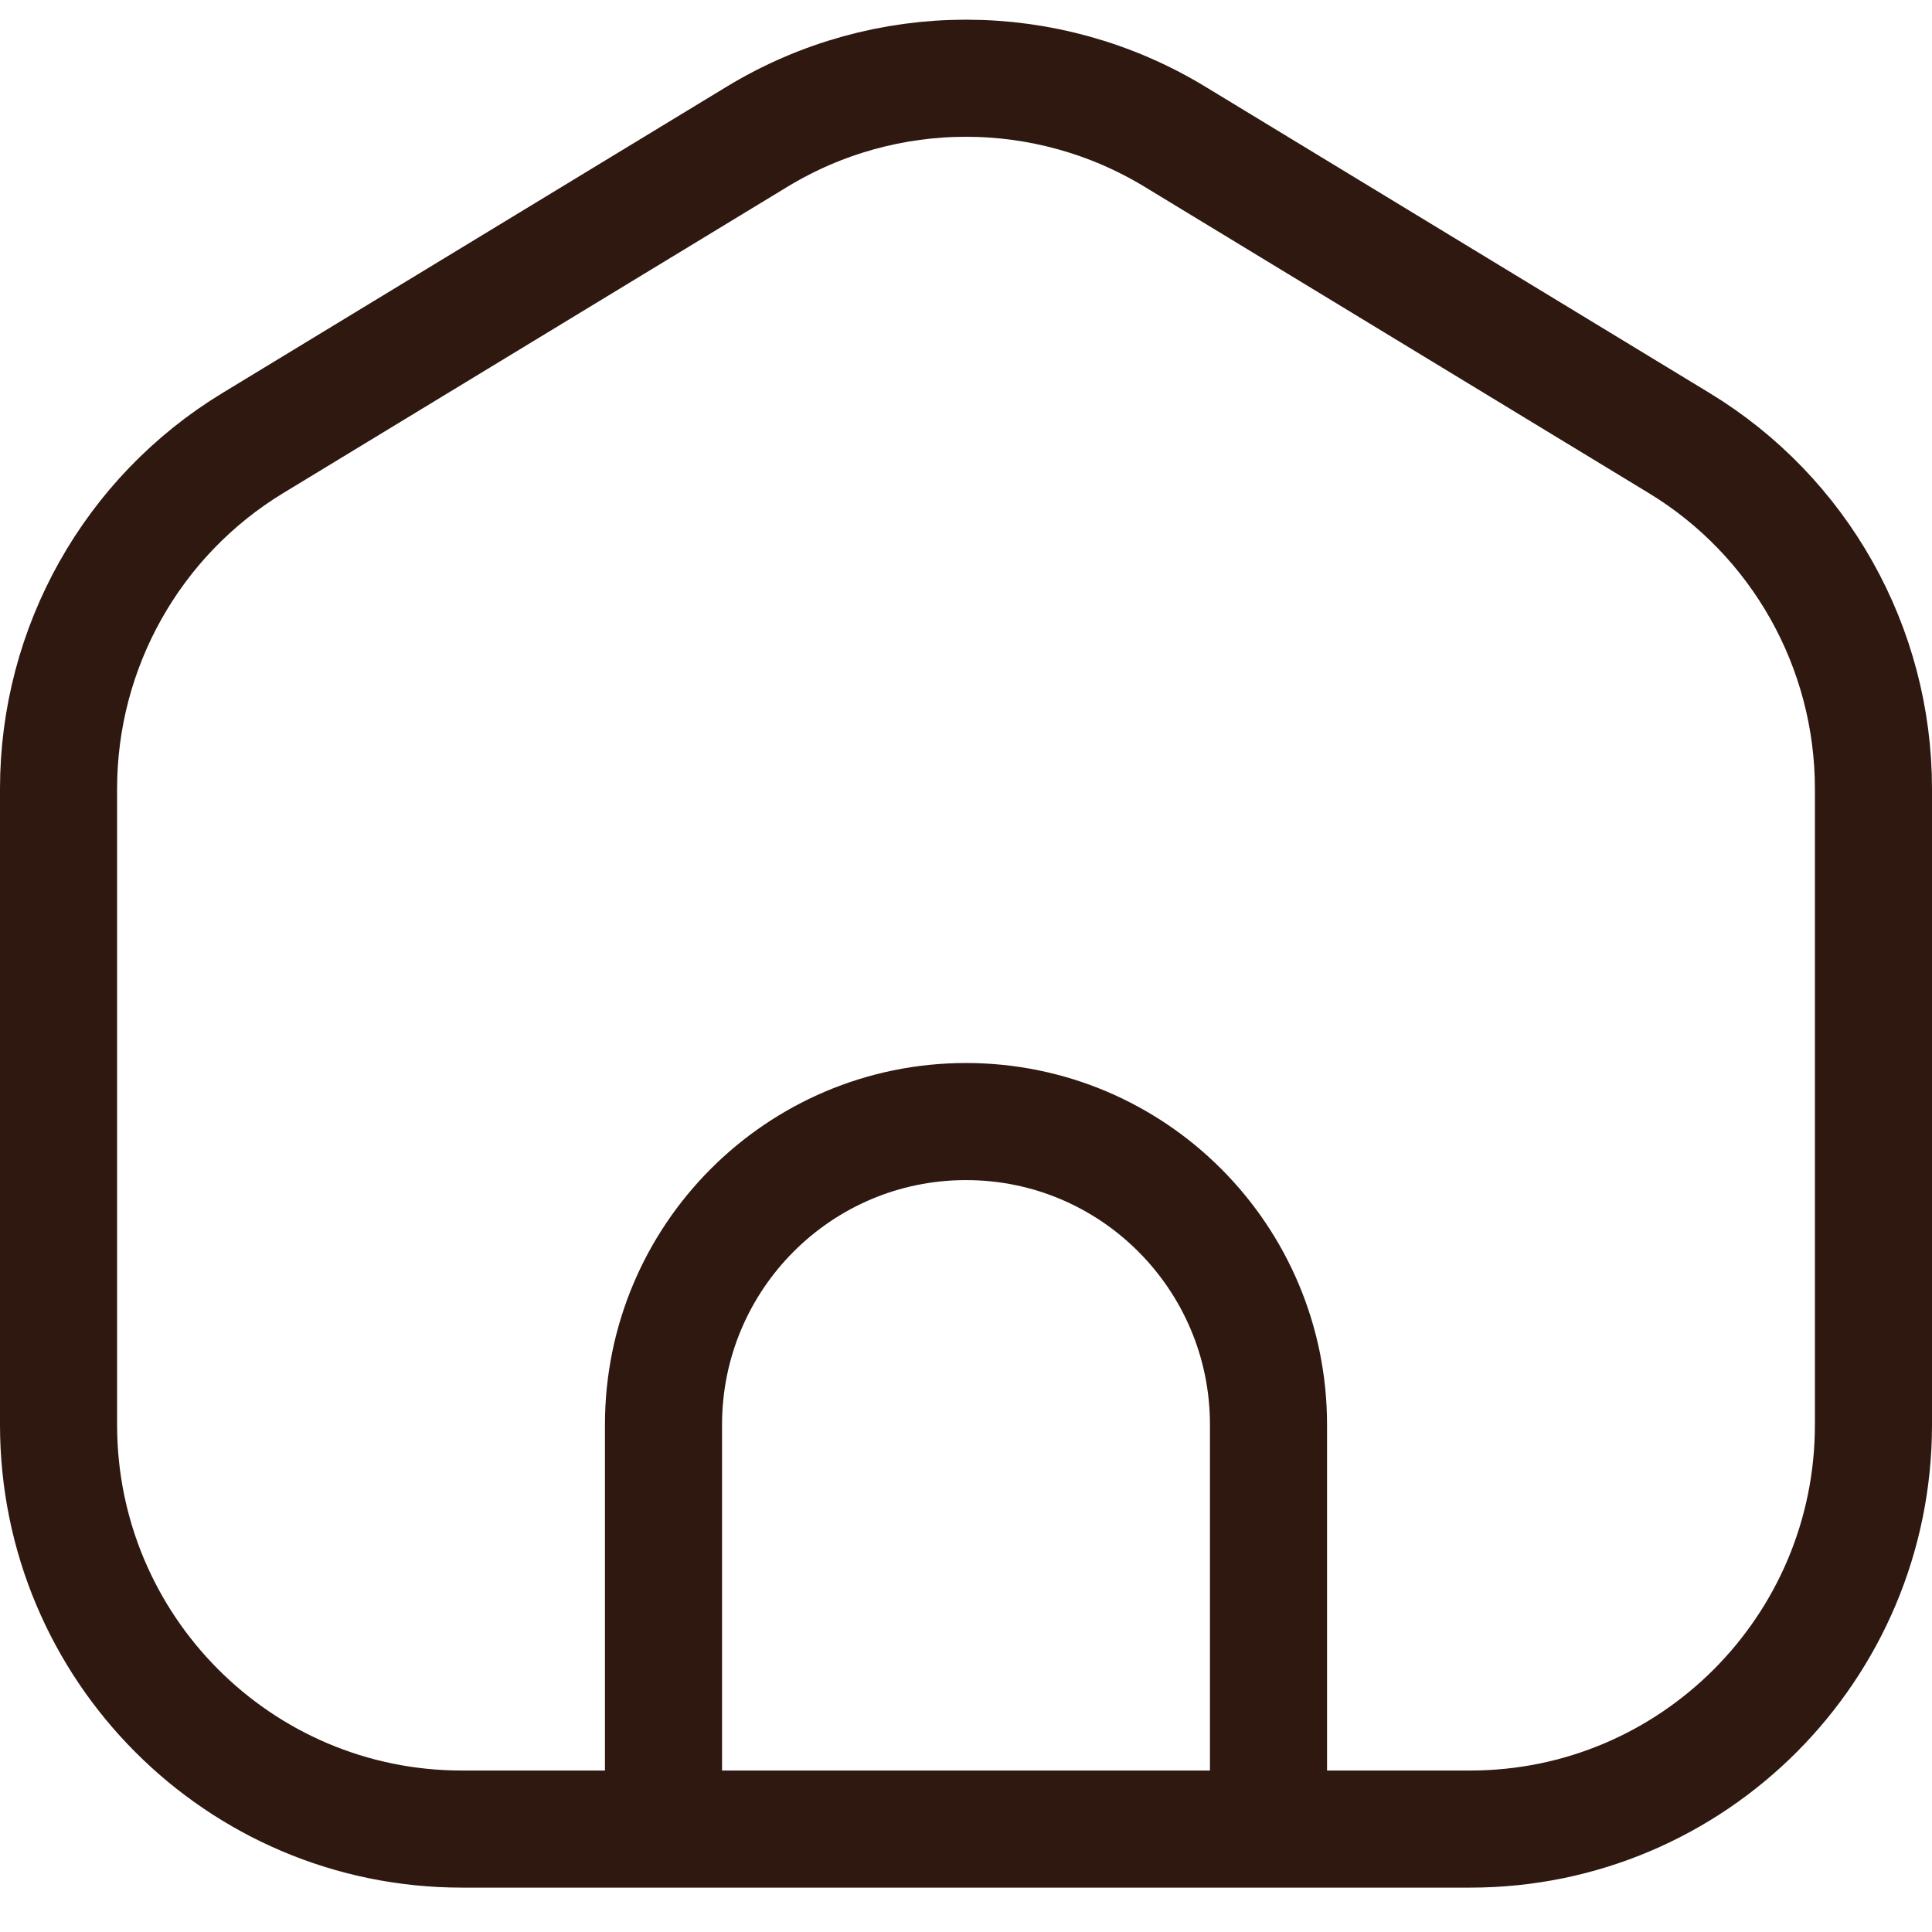 <svg width="33" height="33" viewBox="0 0 33 33" fill="none" xmlns="http://www.w3.org/2000/svg">
<path d="M11.333 31.242H7.889C4.084 31.242 1 28.15 1 24.336V13.473C1 11.059 2.258 8.819 4.318 7.568L12.93 2.336C15.124 1.003 17.876 1.003 20.07 2.336L28.682 7.568C30.742 8.819 32 11.059 32 13.473V24.336C32 28.15 28.916 31.242 25.111 31.242H21.667M11.333 31.242V24.336C11.333 21.476 13.646 19.157 16.5 19.157C19.354 19.157 21.667 21.476 21.667 24.336V31.242M11.333 31.242H21.667" stroke="#2E1810" stroke-width="2" stroke-linecap="round" stroke-linejoin="round"/>
</svg>
